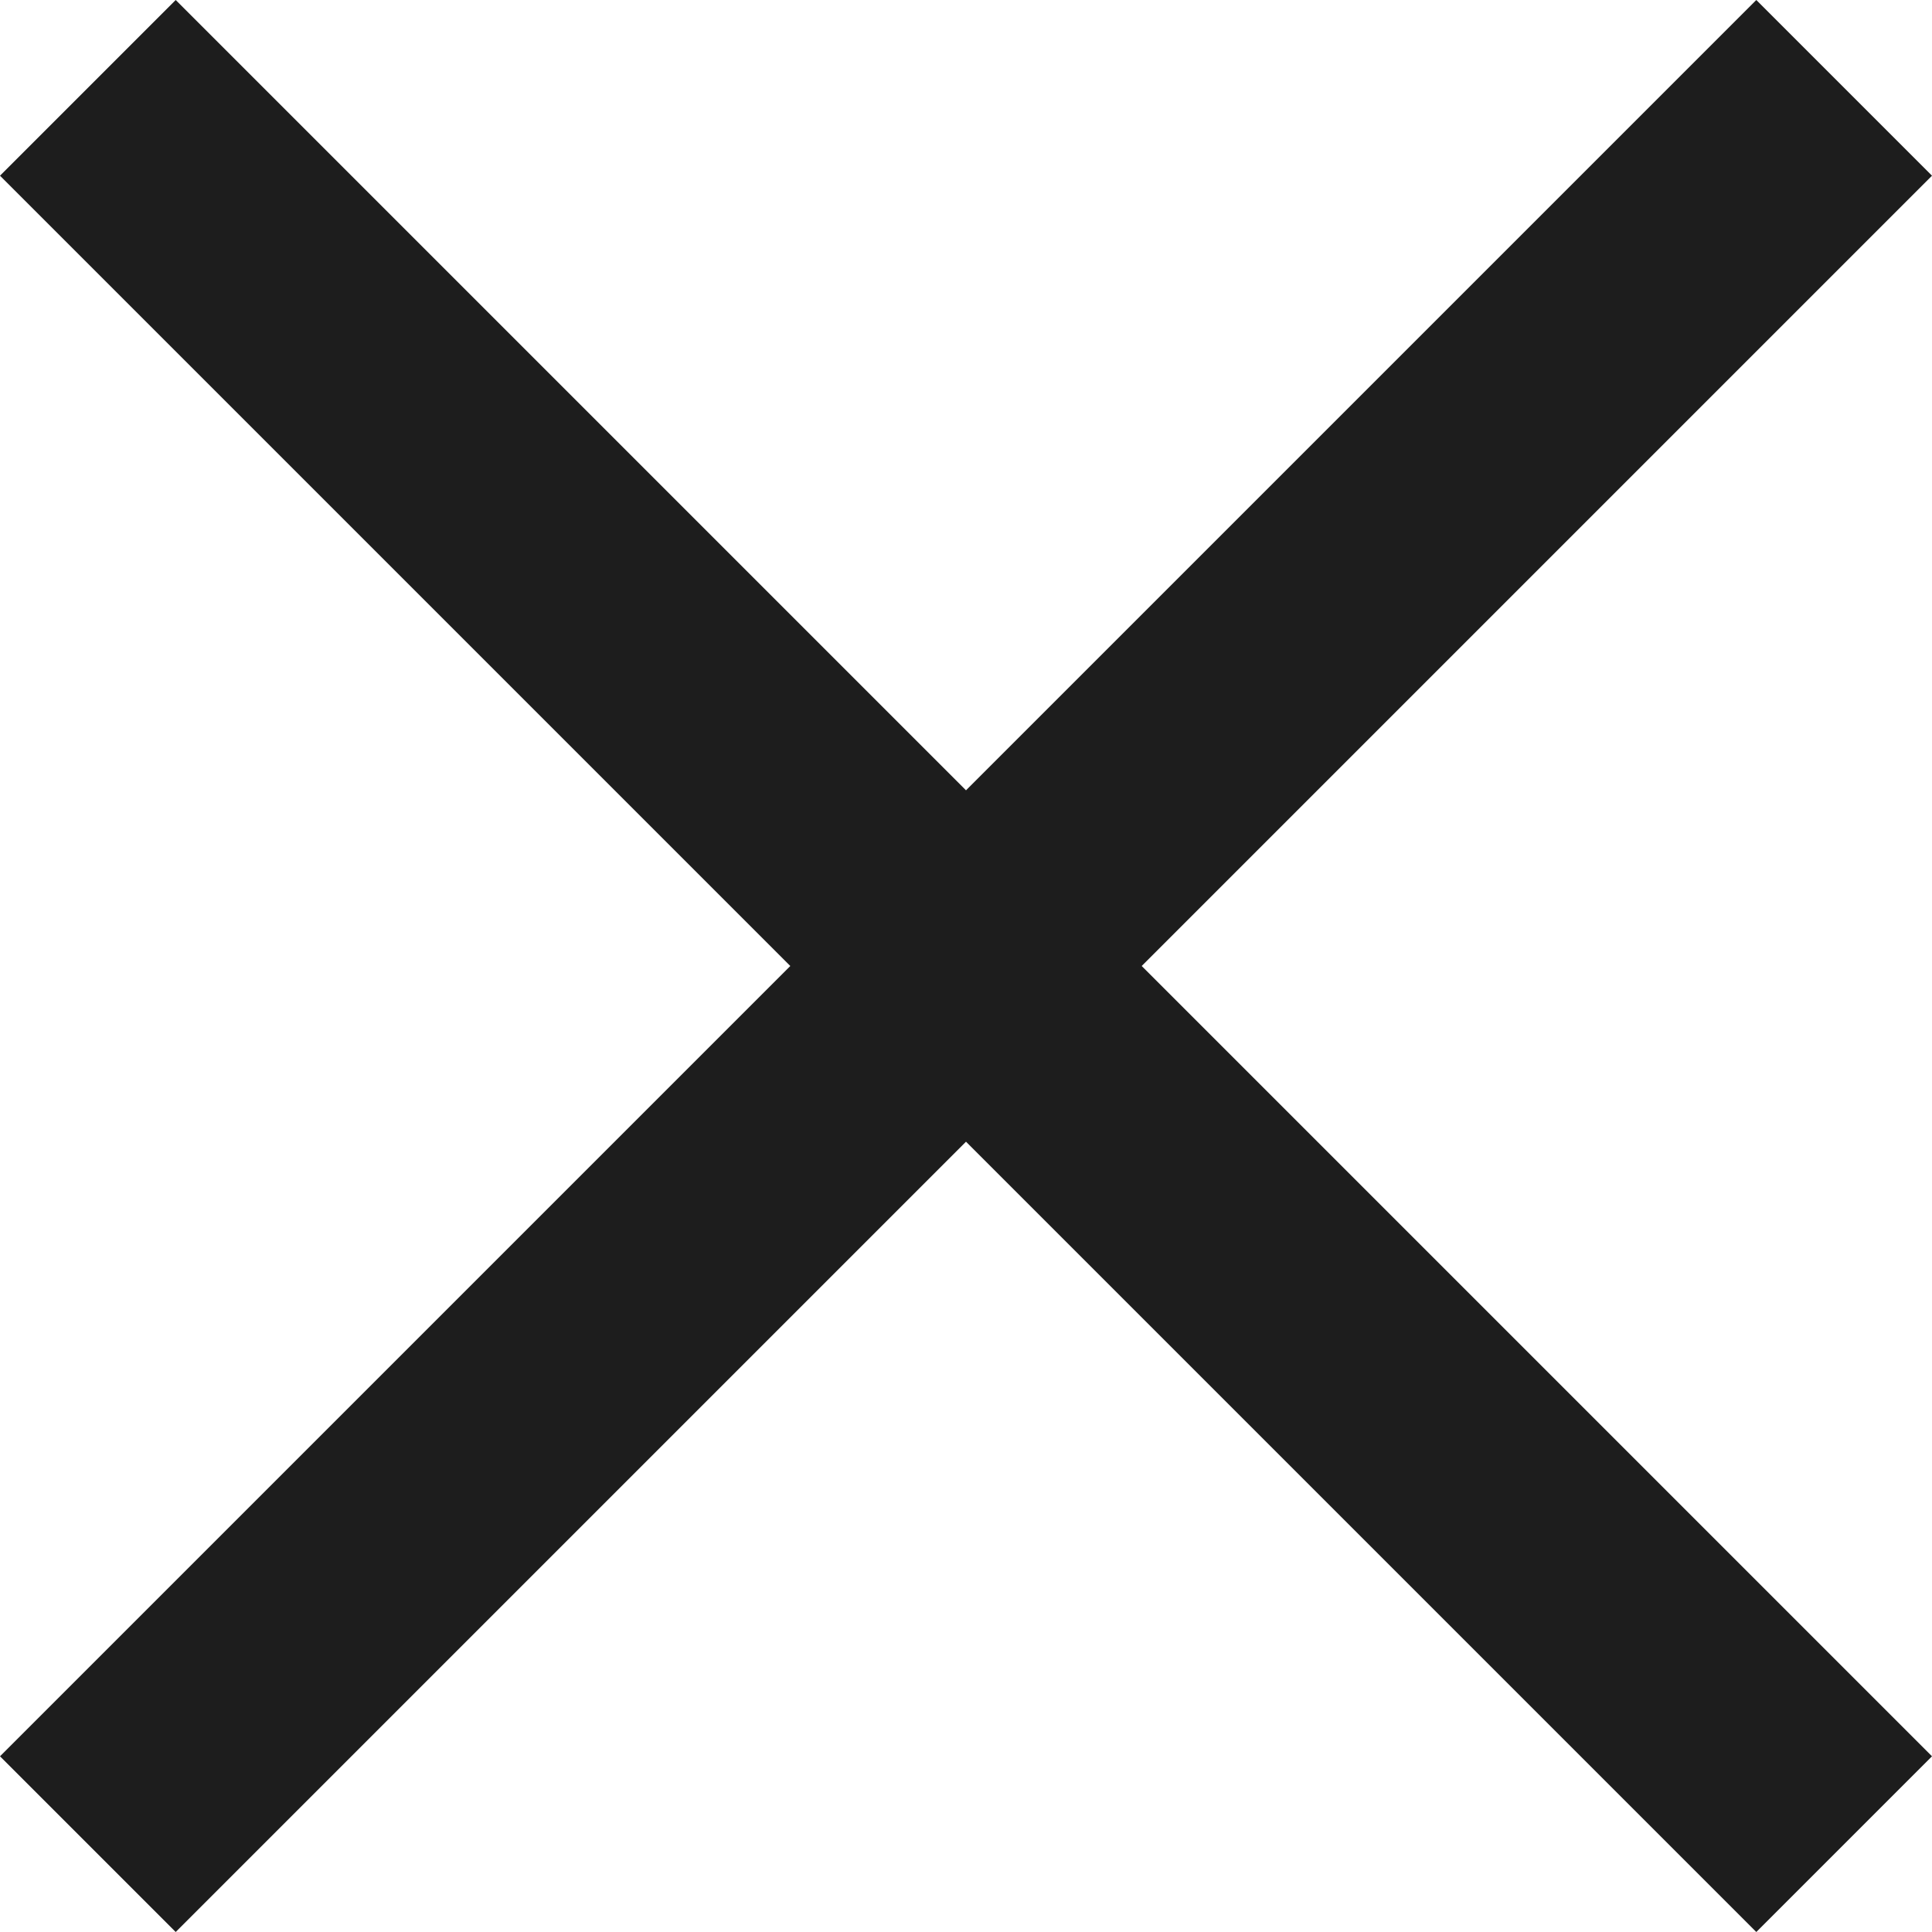 <?xml version="1.0" encoding="UTF-8"?>
<svg width="16px" height="16px" viewBox="0 0 16 16" version="1.1" xmlns="http://www.w3.org/2000/svg" xmlns:xlink="http://www.w3.org/1999/xlink">
    <!-- Generator: Sketch 55.2 (78181) - https://sketchapp.com -->
    <title>UIKit/Icon/Icon/option_bar_settings [#1400] Copy</title>
    <desc>Created with Sketch.</desc>
    <g id="detailPage.mobile" stroke="none" stroke-width="1" fill="none" fill-rule="evenodd">
        <g id="020-Flow" transform="translate(-2032, -144)" fill="#1D1D1D">
            <g id="UIKit/Icon/Icon/close-[#1511]" transform="translate(2028, 140)">
                <path d="M13.455,12 L20,18.545 L18.545,20 L12,13.455 L5.455,20 L4,18.545 L10.545,12 L4,5.455 L5.455,4 L12,10.545 L18.545,4 L20,5.455 L13.455,12 Z" id="Combined-Shape"></path>
            </g>
        </g>
    </g>
</svg>